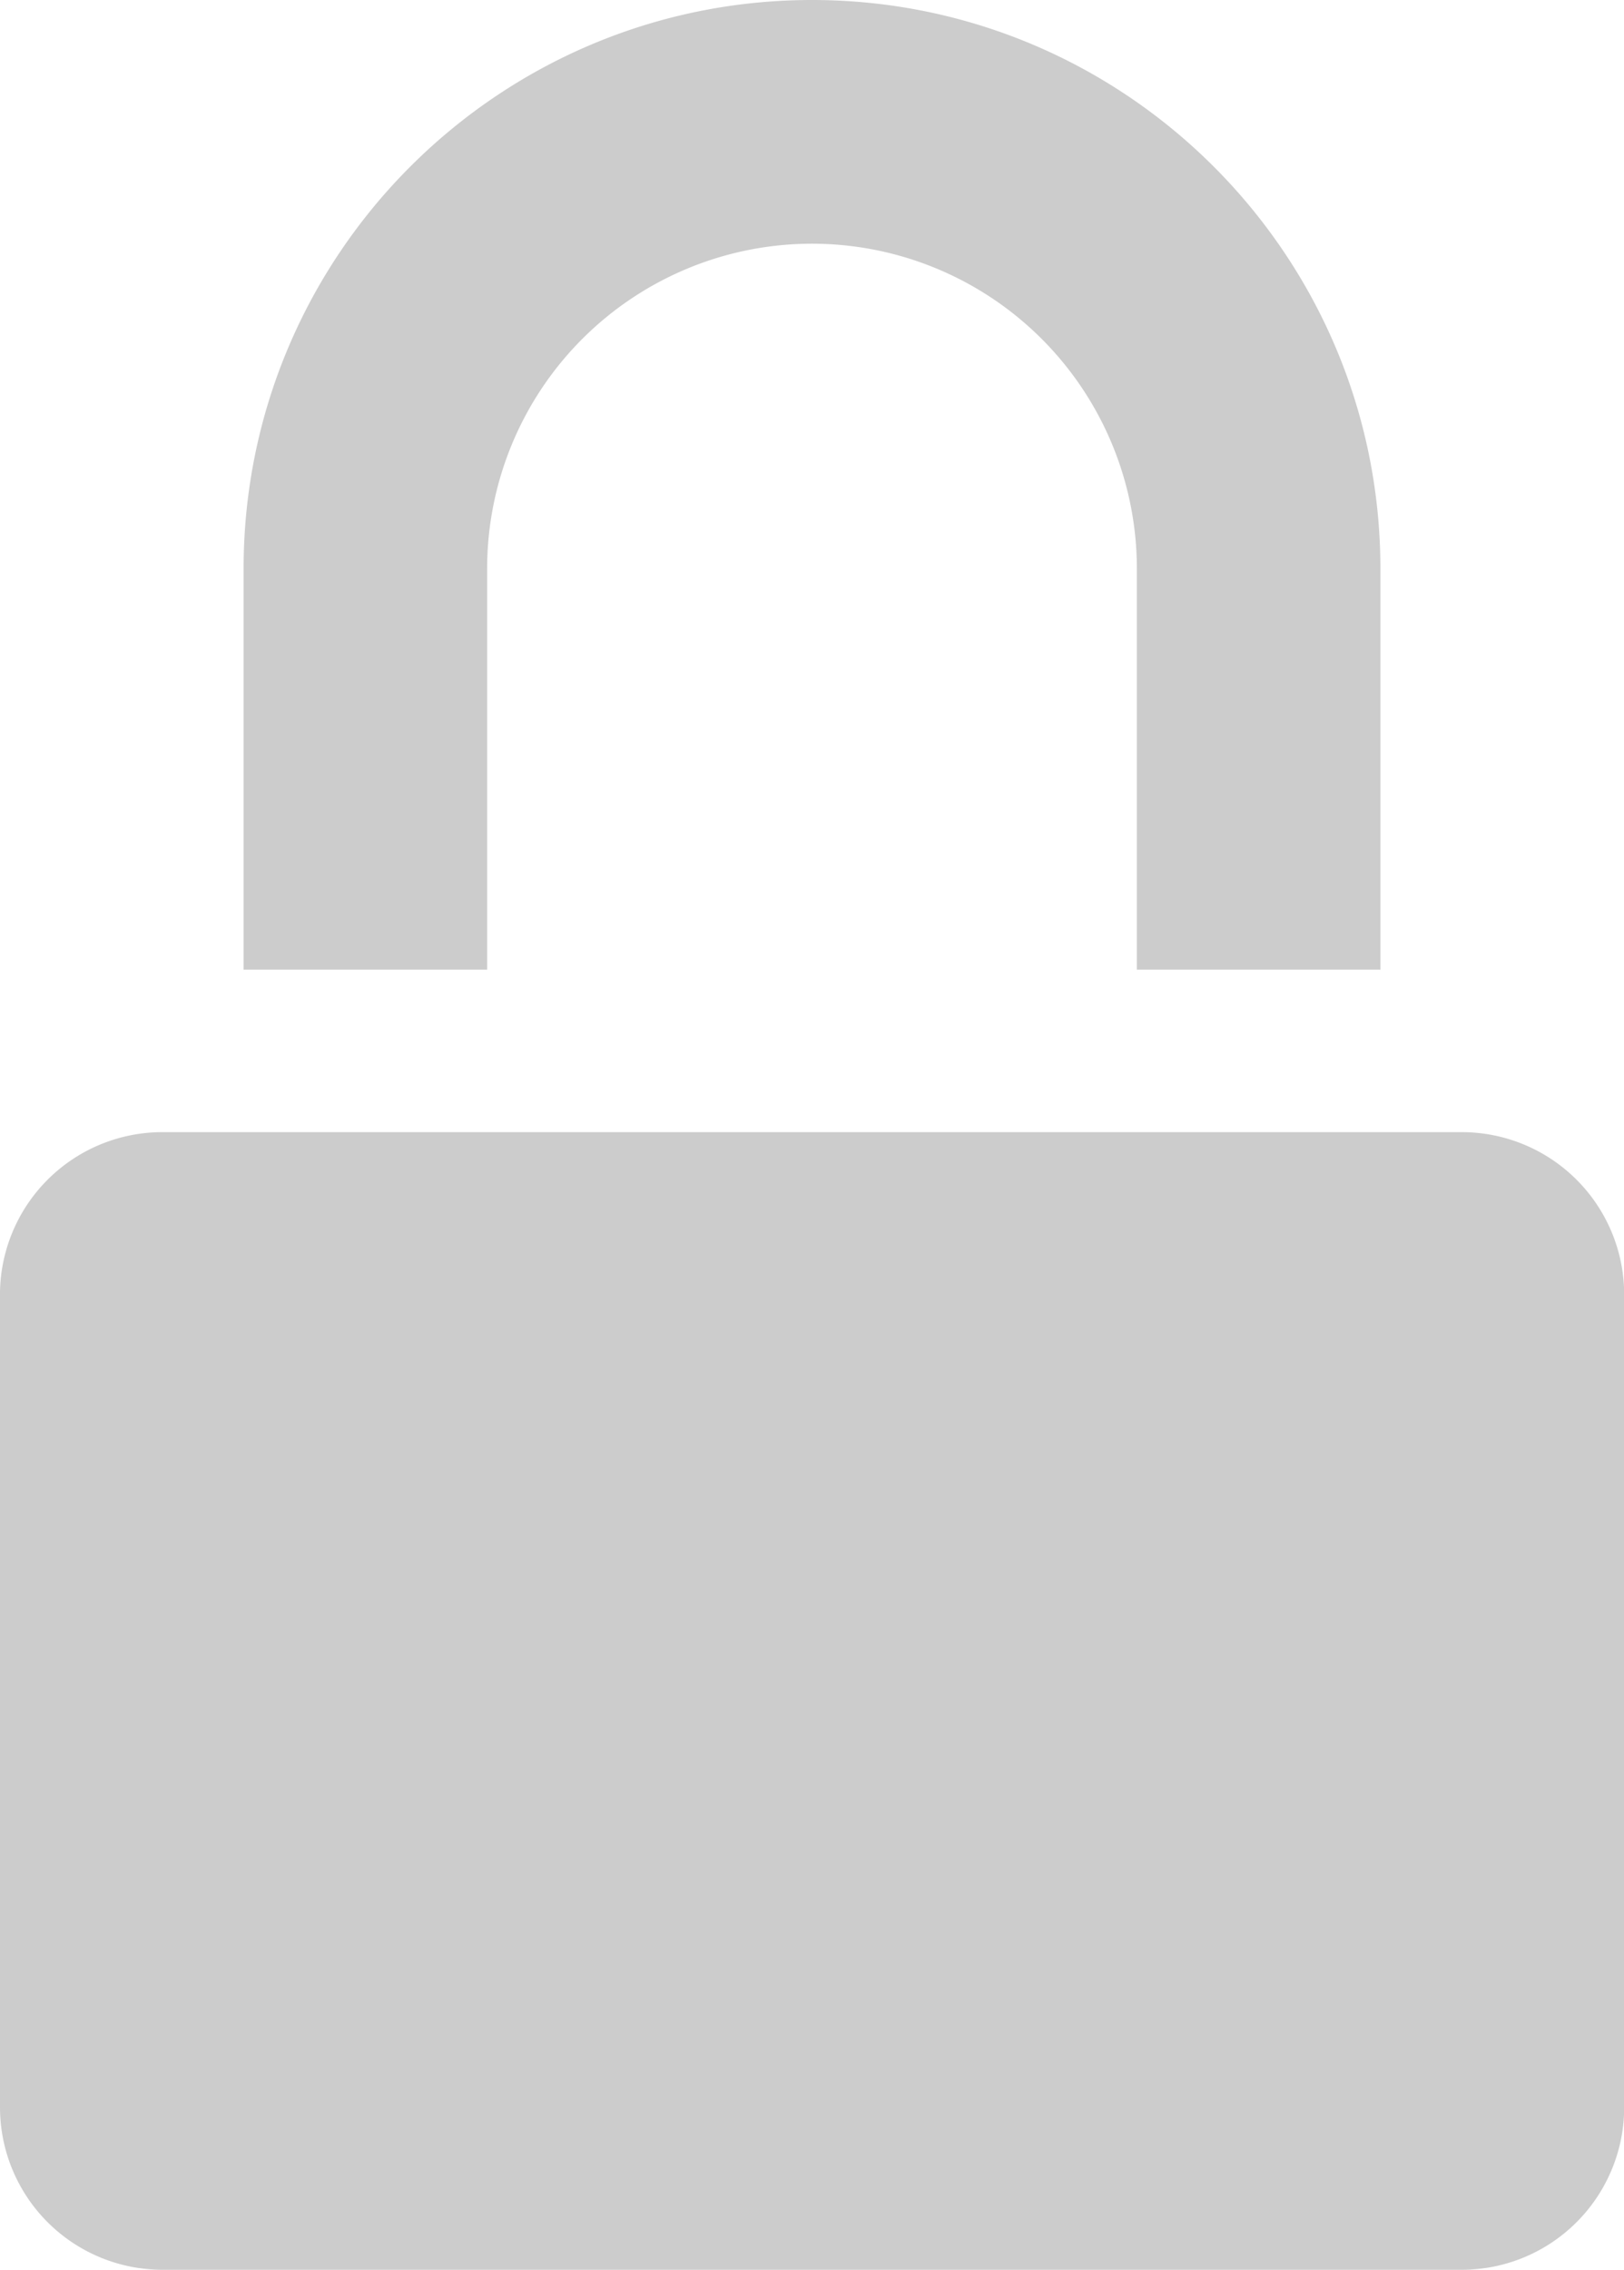 <svg id="Default" xmlns="http://www.w3.org/2000/svg" viewBox="0 0 549.88 768"><defs><style>.cls-1{fill:#ccc;}</style></defs><path class="cls-1" d="M196,340.1H113.54V204.46C113.54,98.26,199.8,12,306,12S498.46,98.26,498.46,204.46V340.1H416V204.46a110,110,0,0,0-220,0V340.1" transform="translate(-31.06 -12)"/><path class="cls-1" d="M31.06,725a55,55,0,0,0,55,55H526a55,55,0,0,0,55-55V450.07a55,55,0,0,0-55-55H86.05a55,55,0,0,0-55,55V725" transform="translate(-31.06 -12)"/></svg>
